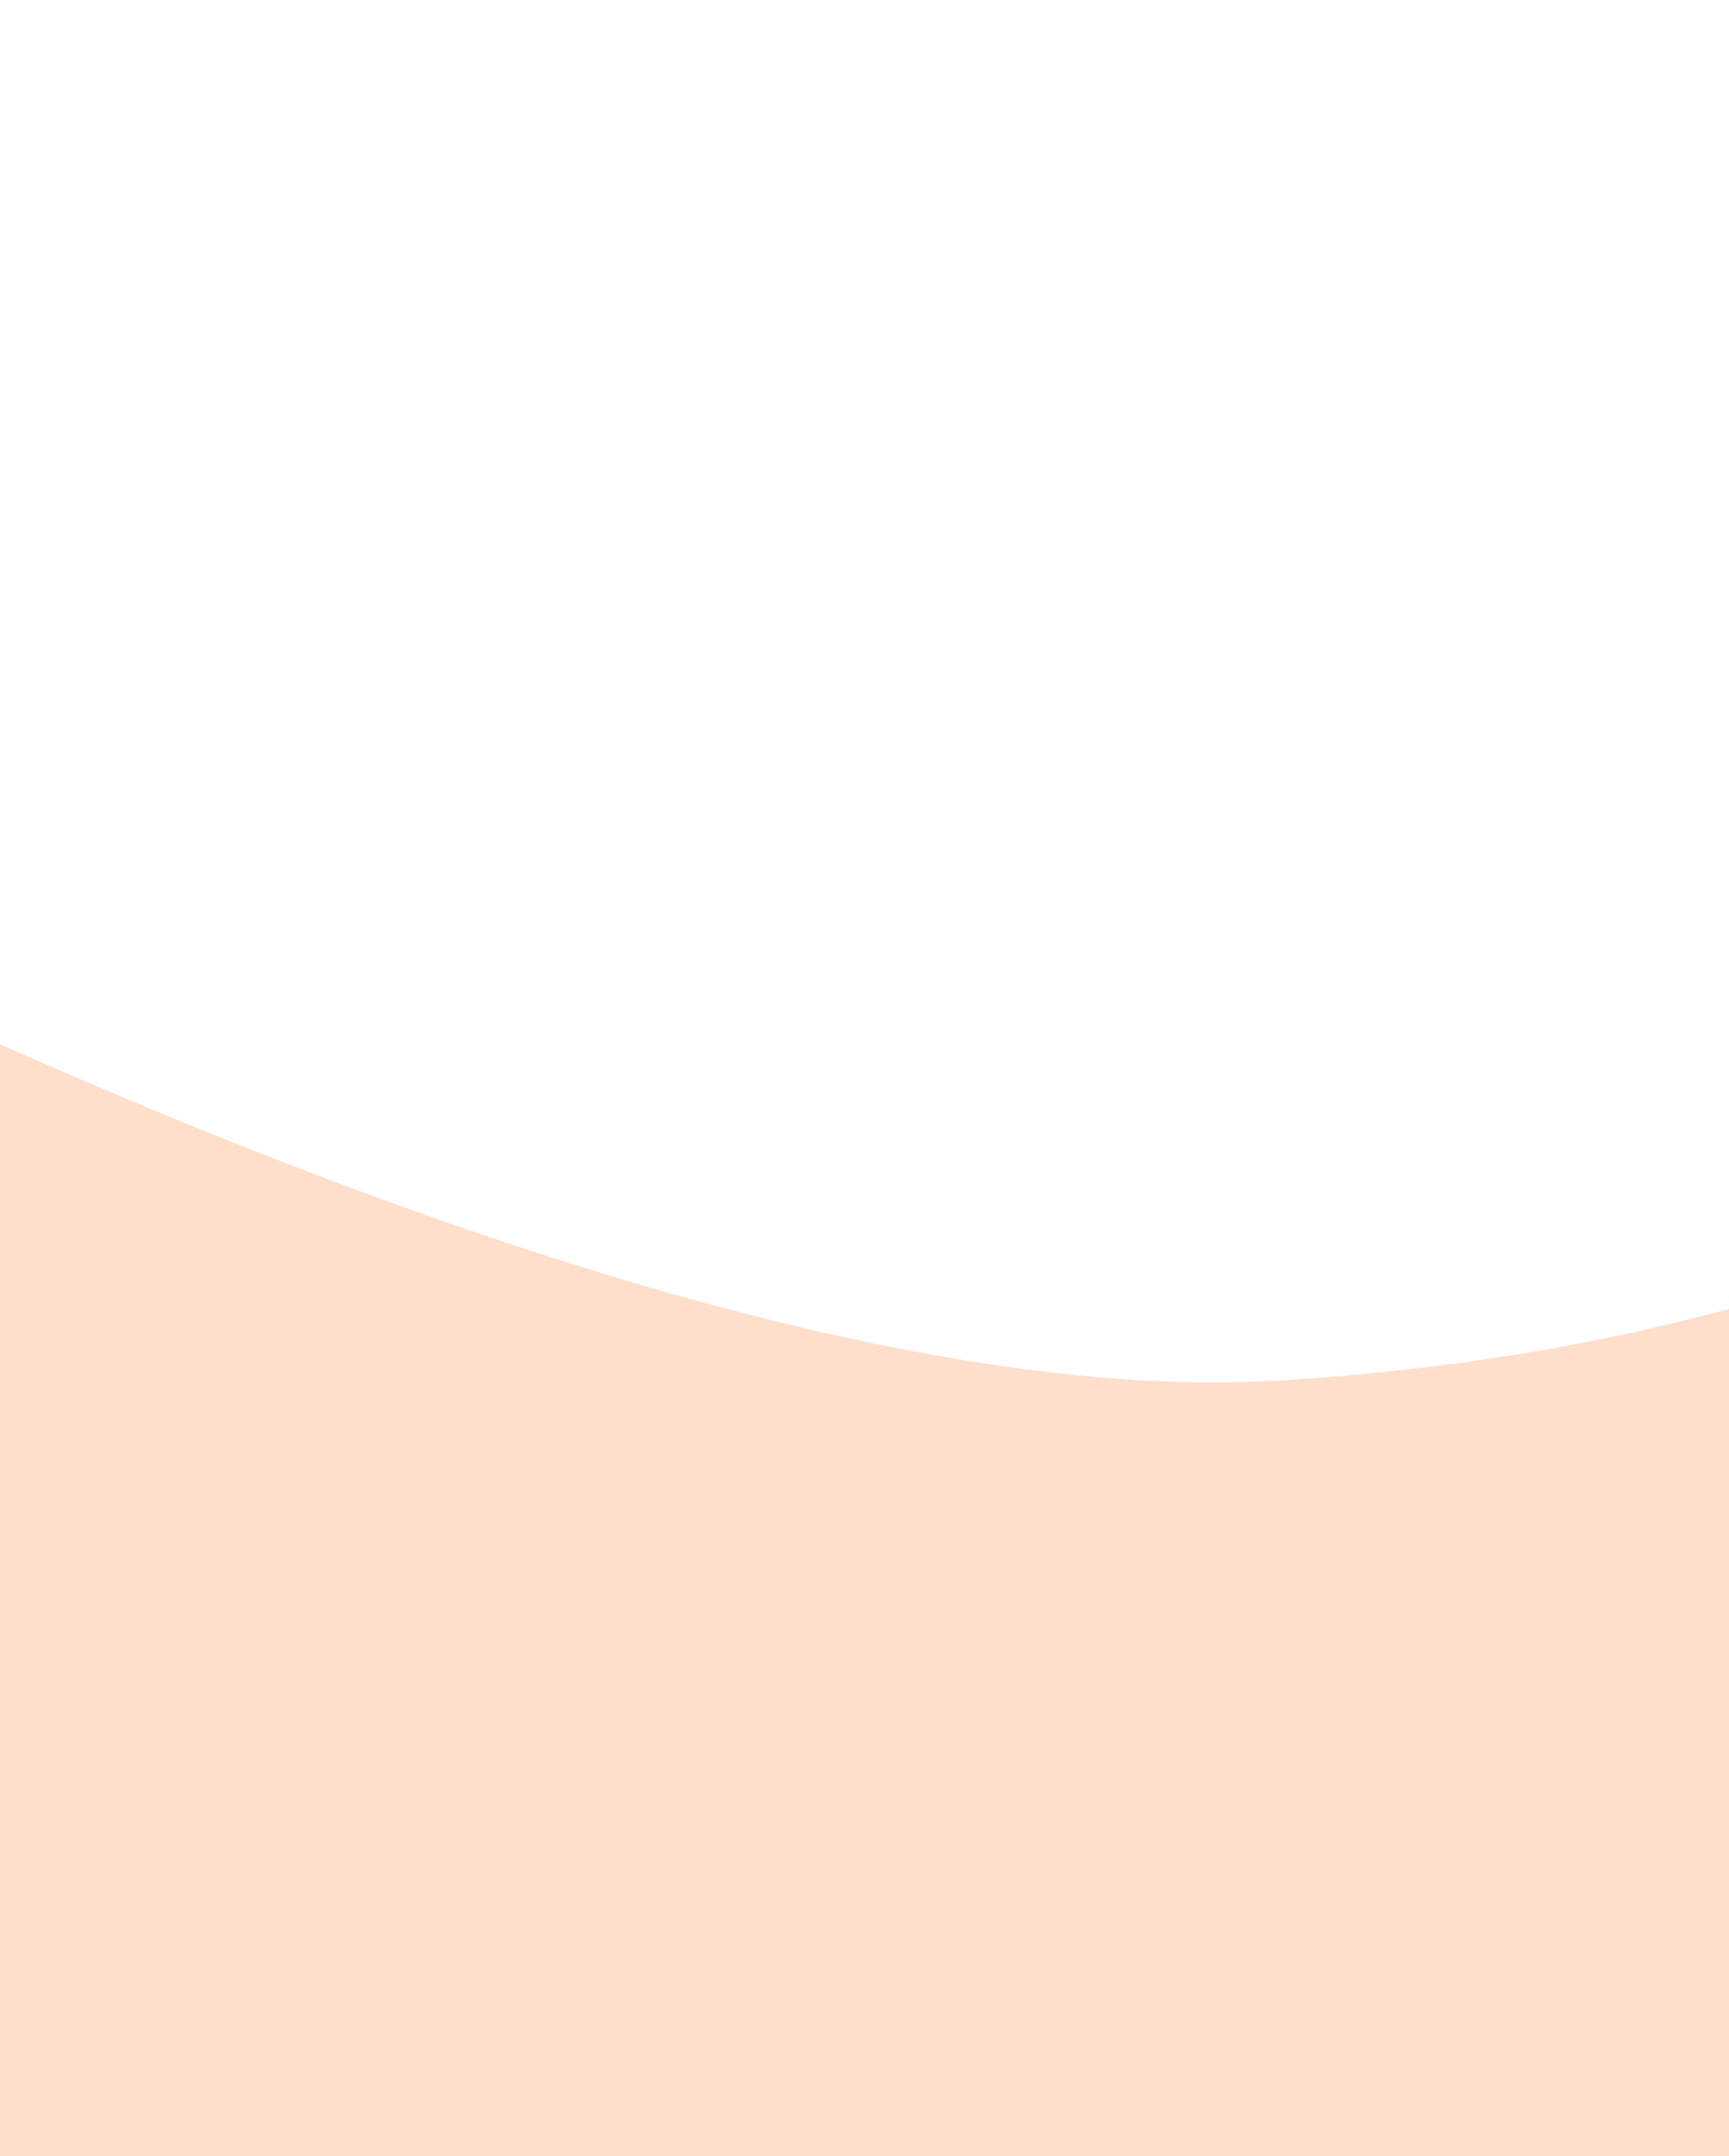 <svg width="414" height="516" viewBox="0 0 414 516" fill="none" xmlns="http://www.w3.org/2000/svg">
<path d="M306.096 330.413C107.246 342.306 -273.489 115.093 -439 0V516H621V165.926C598.886 215.799 504.945 318.52 306.096 330.413Z" fill="#FF5C00" fill-opacity="0.2"/>
</svg>
